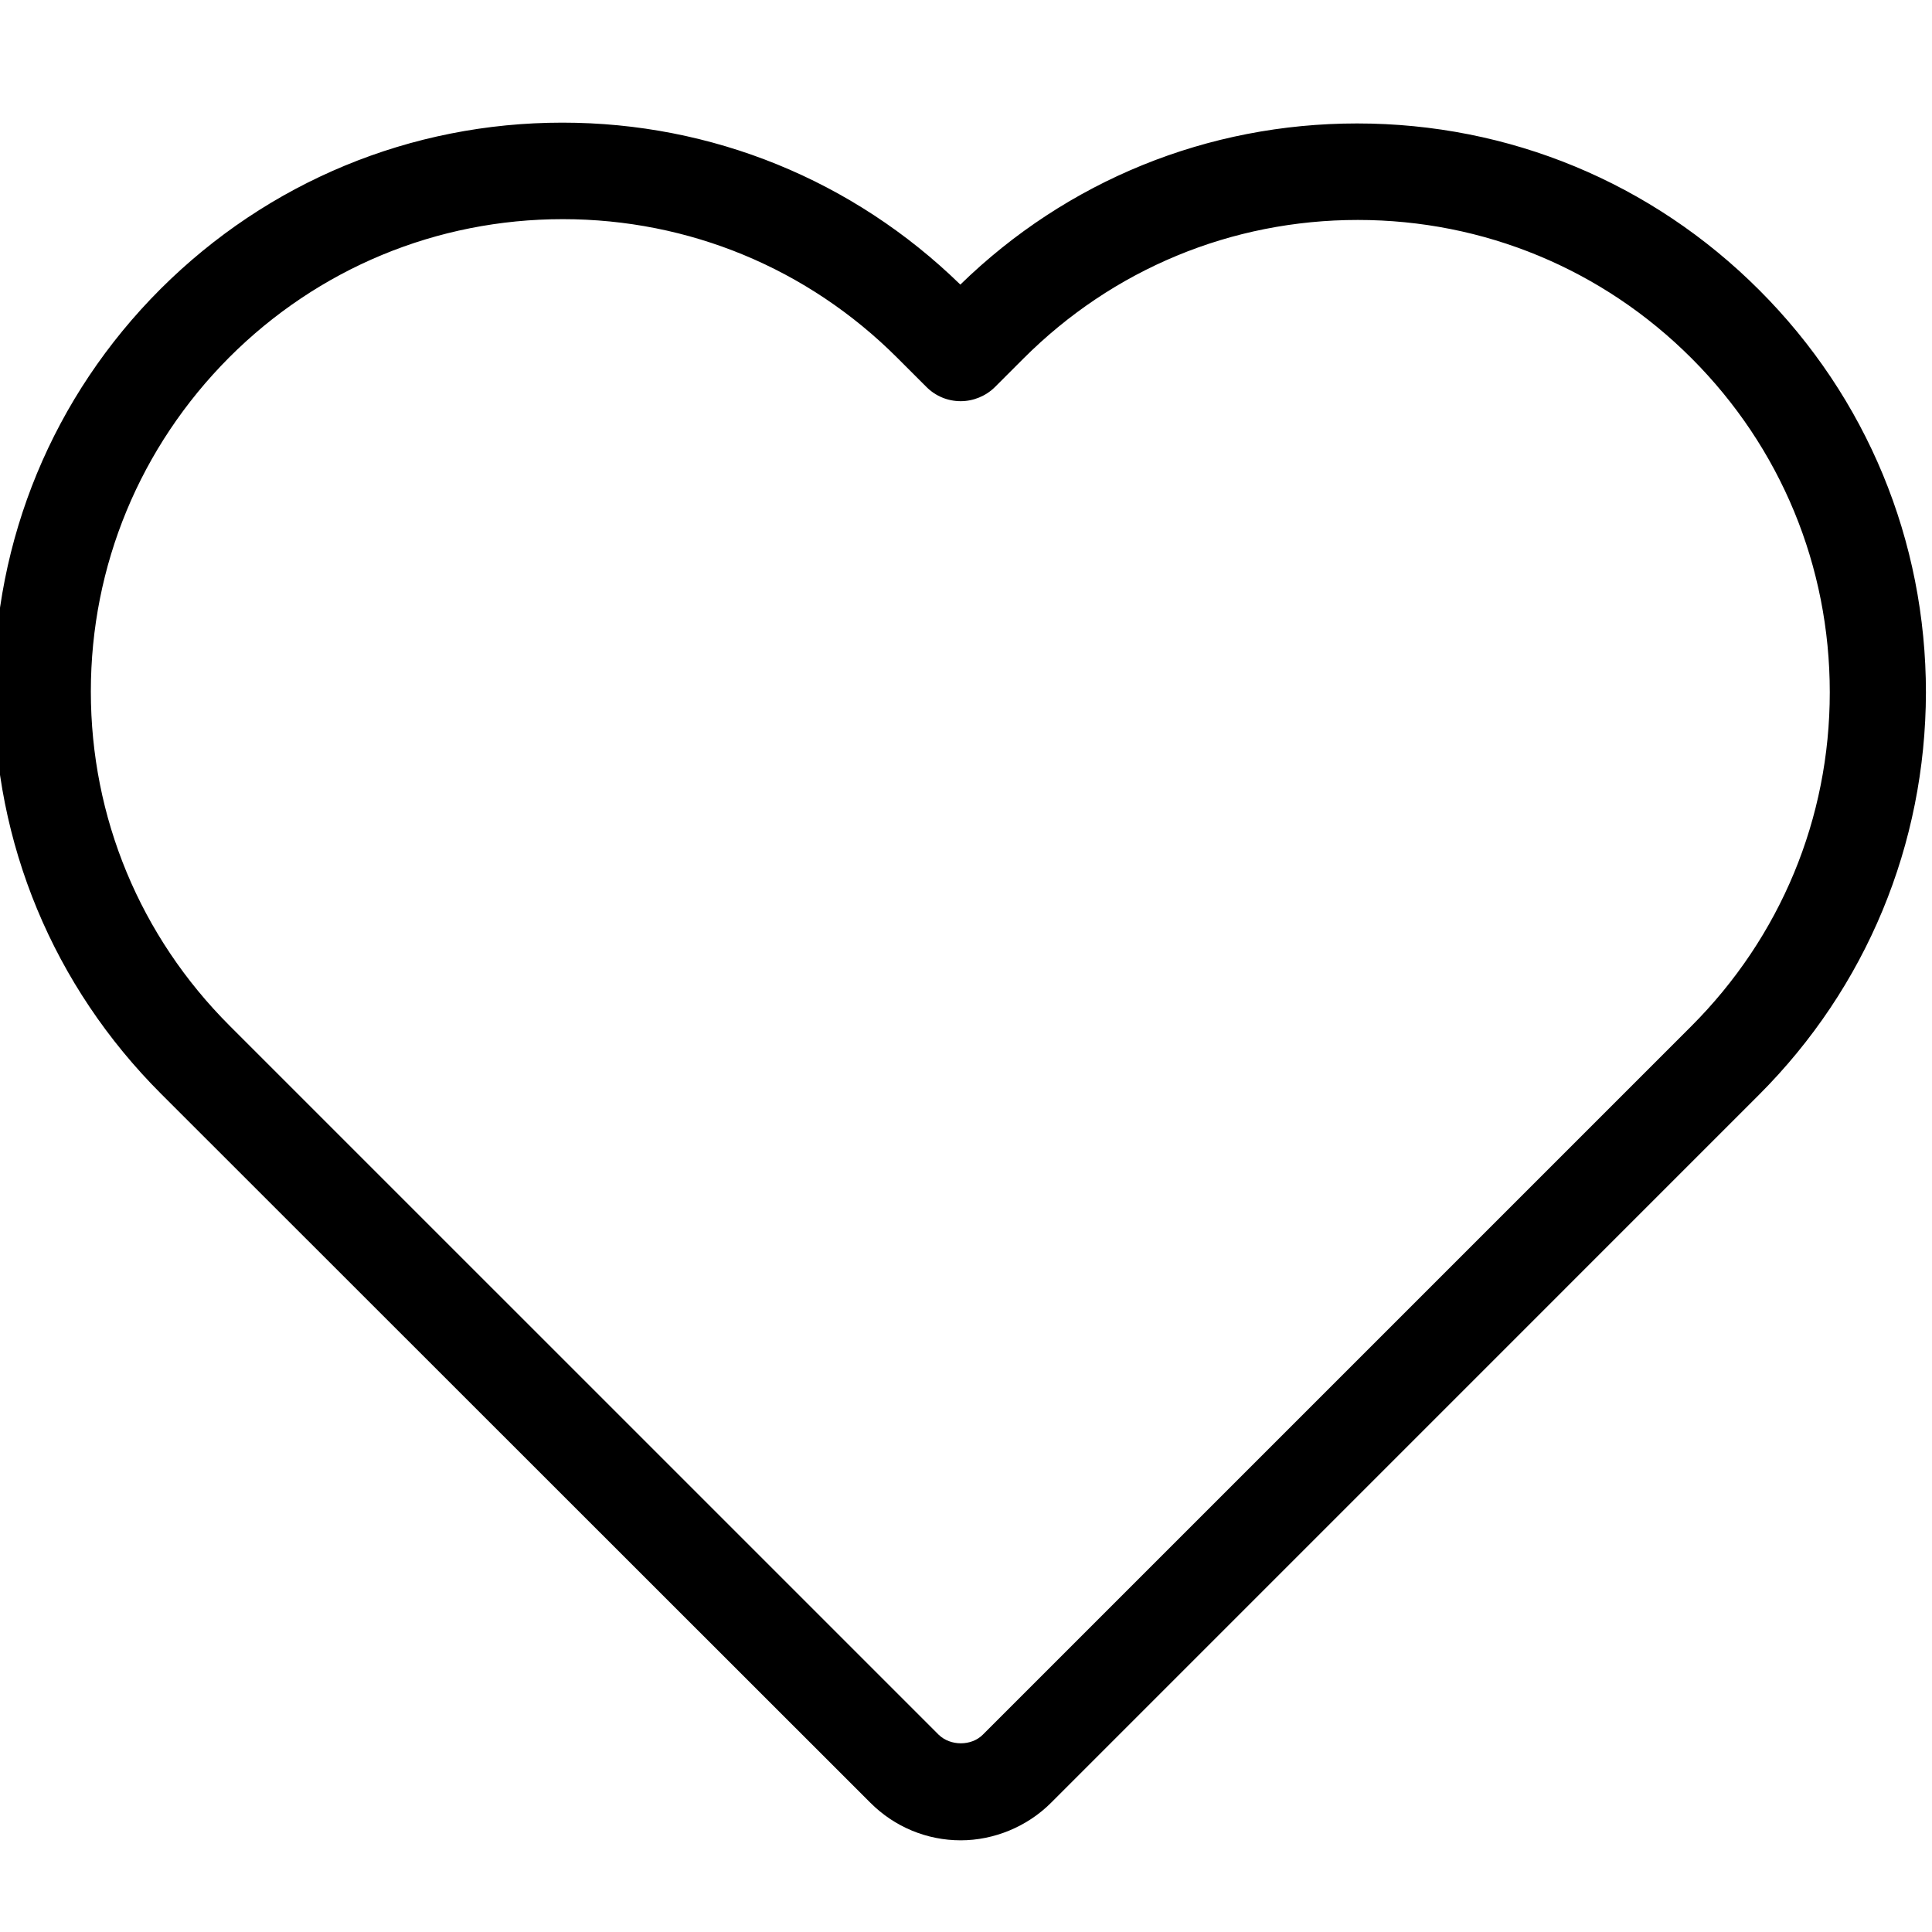 <?xml version="1.0" encoding="utf-8"?>
<!-- Generator: Adobe Illustrator 16.0.0, SVG Export Plug-In . SVG Version: 6.00 Build 0)  -->
<!DOCTYPE svg PUBLIC "-//W3C//DTD SVG 1.1//EN" "http://www.w3.org/Graphics/SVG/1.1/DTD/svg11.dtd">
<svg version="1.1" id="Layer_1" xmlns="http://www.w3.org/2000/svg" xmlns:xlink="http://www.w3.org/1999/xlink" x="0px" y="0px"
	 width="150px" height="150px" viewBox="0 0 150 150" enable-background="new 0 0 150 150" xml:space="preserve">
<g>
	<g>
		<path d="M67.586,139.975c1.865,1.865,4.374,2.907,7.004,2.907c2.6,0,5.168-1.072,7.005-2.907l54.962-54.965
			c8.352-8.348,12.94-19.454,12.972-31.228c0-11.808-4.59-22.911-12.94-31.261c-8.348-8.349-19.422-12.937-31.228-12.937
			c-11.593,0-22.512,4.434-30.801,12.511c-8.32-8.105-19.271-12.573-30.895-12.573c-11.774,0-22.849,4.589-31.196,12.909
			c-8.351,8.351-12.94,19.453-12.94,31.258c0,11.777,4.62,22.879,12.972,31.23L67.586,139.975z M17.791,27.753
			c6.911-6.914,16.117-10.738,25.905-10.738c9.79,0,19.024,3.824,25.969,10.767l2.264,2.263c0.703,0.706,1.651,1.103,2.661,1.103
			l0,0c0.977,0,1.956-0.397,2.662-1.103l2.201-2.201c6.942-6.943,16.148-10.767,25.967-10.767c9.787,0,18.996,3.824,25.908,10.736
			c6.941,6.945,10.735,16.151,10.735,25.938s-3.821,18.993-10.767,25.939l-54.994,54.993c-0.888,0.889-2.508,0.889-3.426,0
			L17.819,79.628C10.877,72.685,7.053,63.477,7.053,53.689C7.053,43.902,10.877,34.696,17.791,27.753z"/>
	</g>
</g>
</svg>
